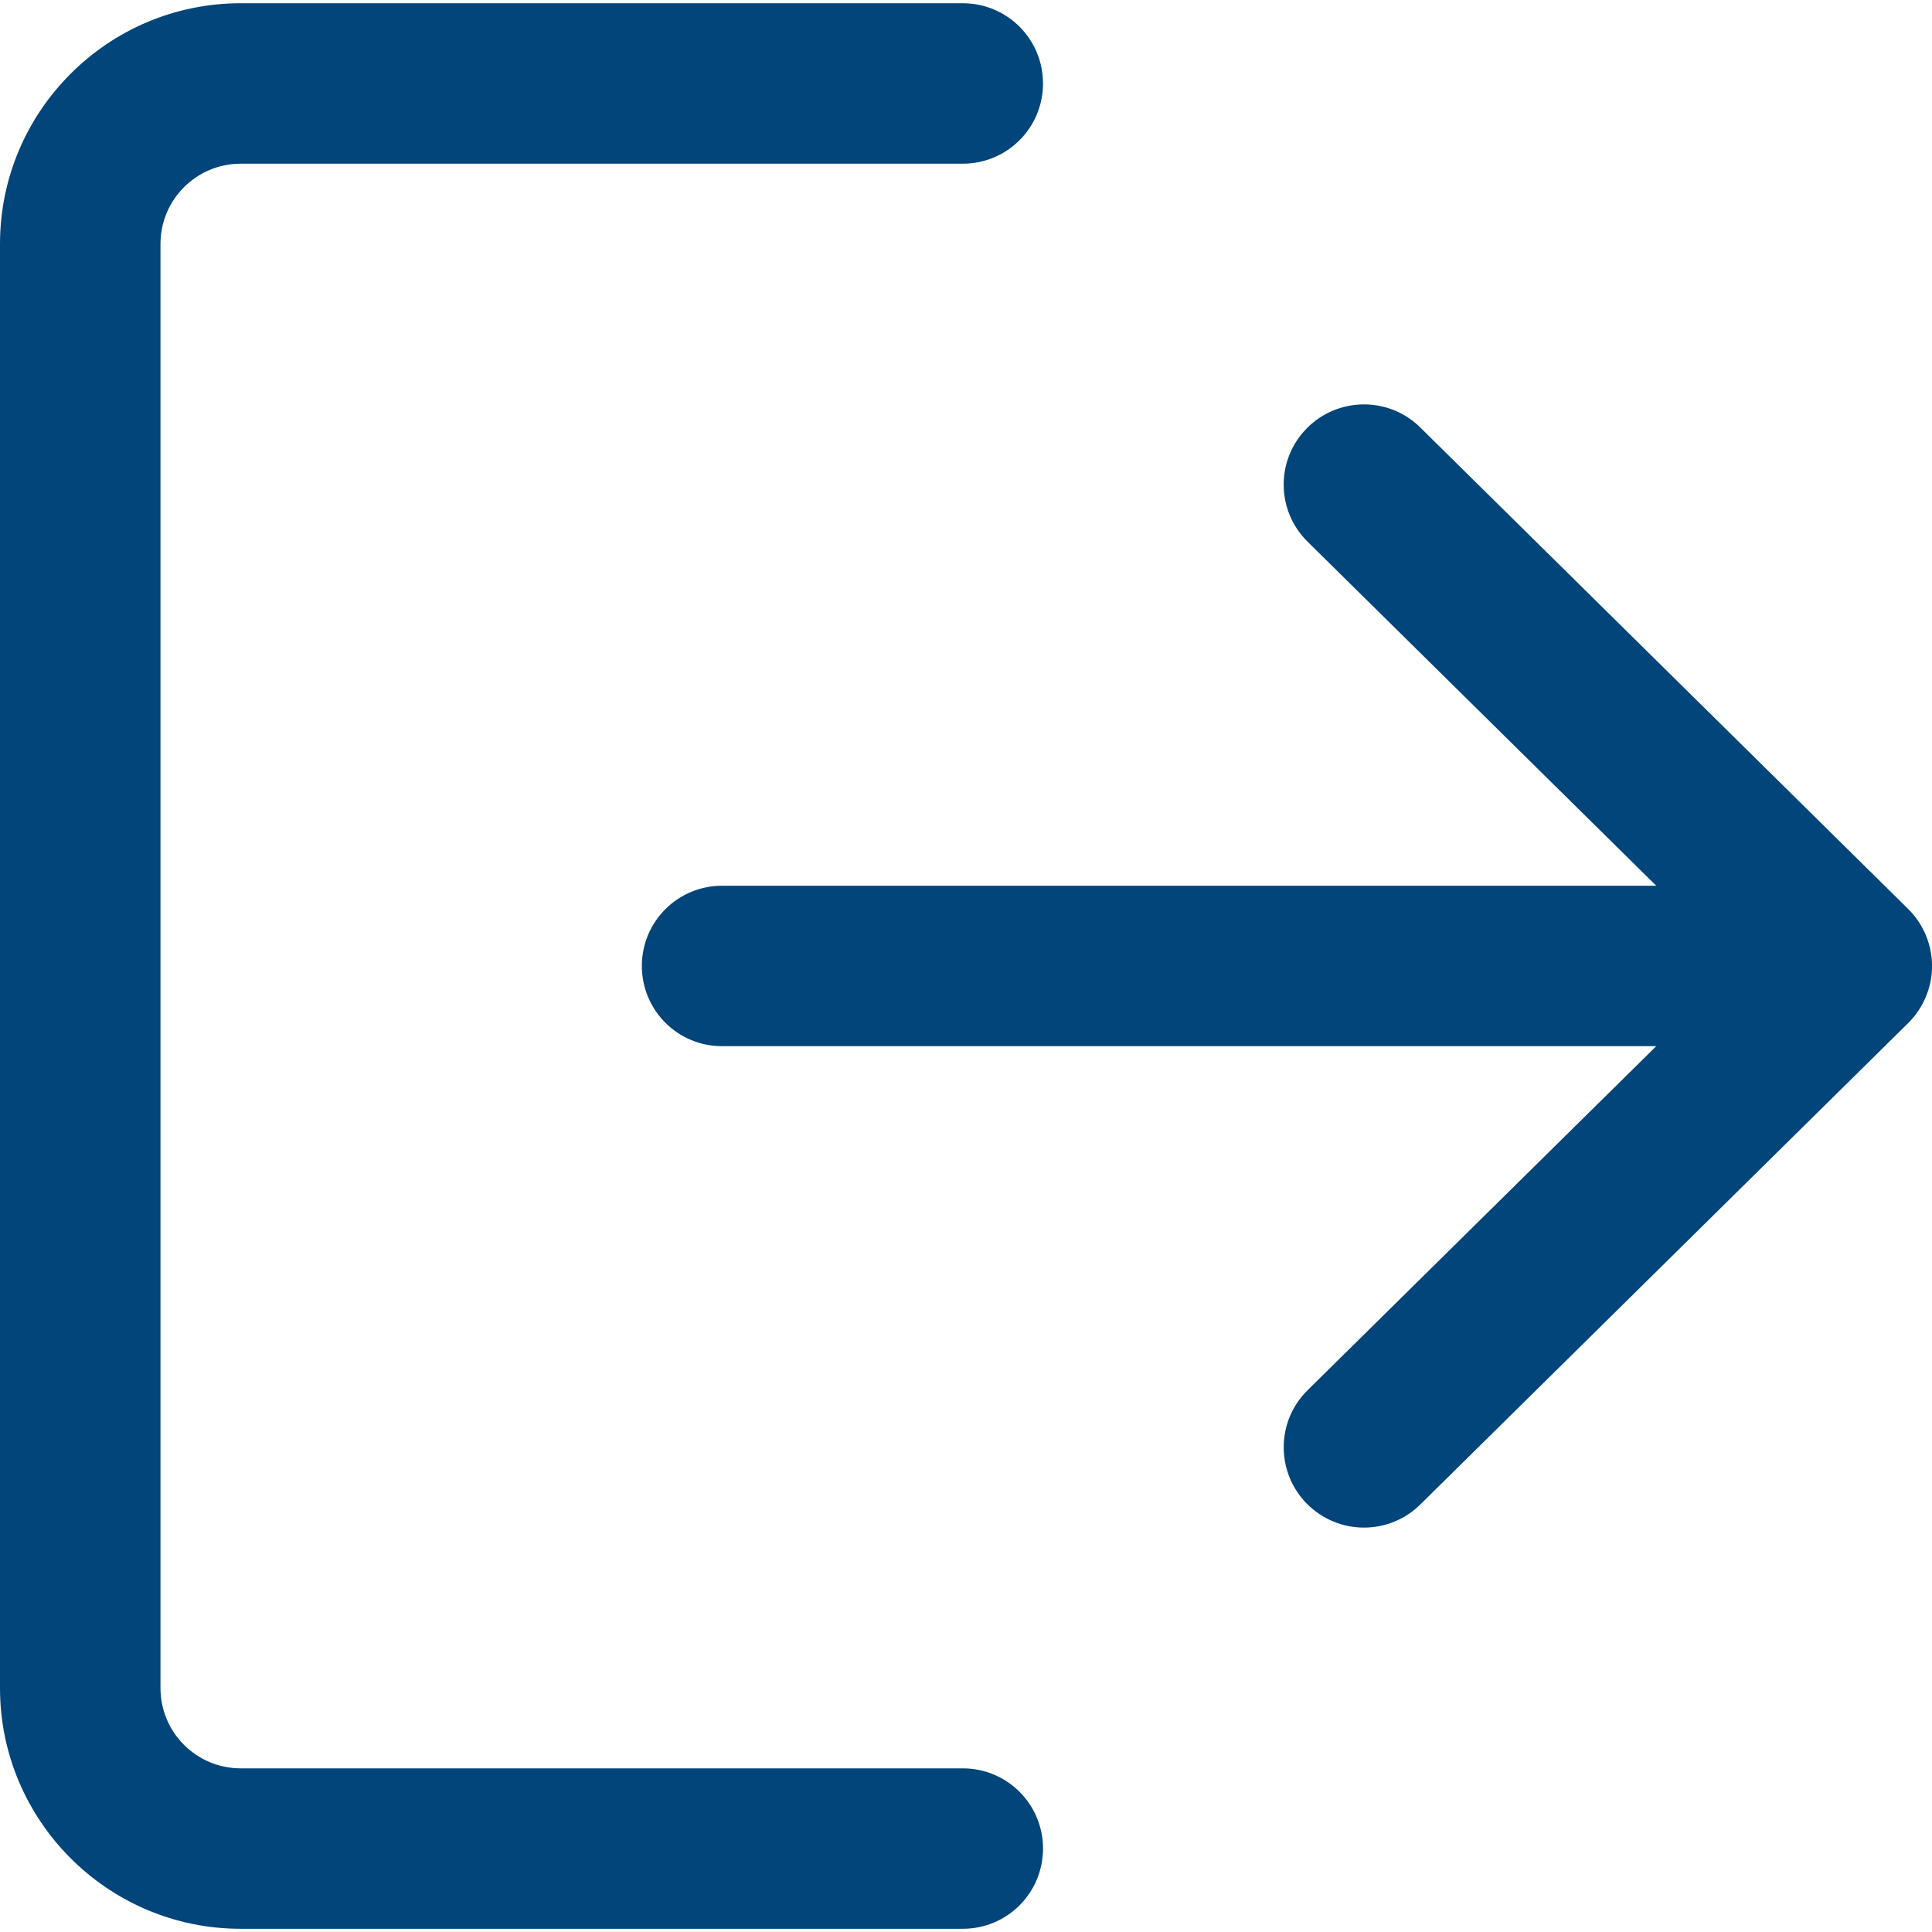 <?xml version="1.0" encoding="utf-8"?>
<!-- Generator: Adobe Illustrator 23.1.0, SVG Export Plug-In . SVG Version: 6.00 Build 0)  -->
<svg version="1.1" id="Capa_1" xmlns="http://www.w3.org/2000/svg" xmlns:xlink="http://www.w3.org/1999/xlink" x="0px" y="0px"
	 viewBox="0 0 512 512" style="enable-background:new 0 0 512 512;" xml:space="preserve">
<style type="text/css">
	.st0{fill:#02457A;}
</style>
<g>
	<g>
		<path class="st0" d="M255.15,468.63H63.79c-11.74,0-21.26-9.53-21.26-21.26V64.64c0-11.74,9.53-21.26,21.26-21.26h191.36
			c11.76,0,21.26-9.5,21.26-21.26s-9.5-21.26-21.26-21.26H63.79C28.62,0.85,0,29.47,0,64.64v382.72c0,35.17,28.62,63.79,63.79,63.79
			h191.36c11.76,0,21.26-9.5,21.26-21.26S266.91,468.63,255.15,468.63z"/>
	</g>
</g>
<g>
	<g>
		<path class="st0" d="M505.66,240.86L376.39,113.29c-8.33-8.25-21.82-8.14-30.07,0.21s-8.17,21.81,0.21,30.06l92.39,91.17H191.36
			c-11.76,0-21.26,9.5-21.26,21.26s9.5,21.26,21.26,21.26h247.56l-92.39,91.17c-8.38,8.25-8.44,21.71-0.21,30.07
			c4.17,4.21,9.65,6.34,15.14,6.34c5.4,0,10.8-2.04,14.93-6.12l129.28-127.57c4.04-4,6.34-9.44,6.34-15.14
			C512,250.3,509.73,244.88,505.66,240.86z"/>
	</g>
</g>
</svg>
